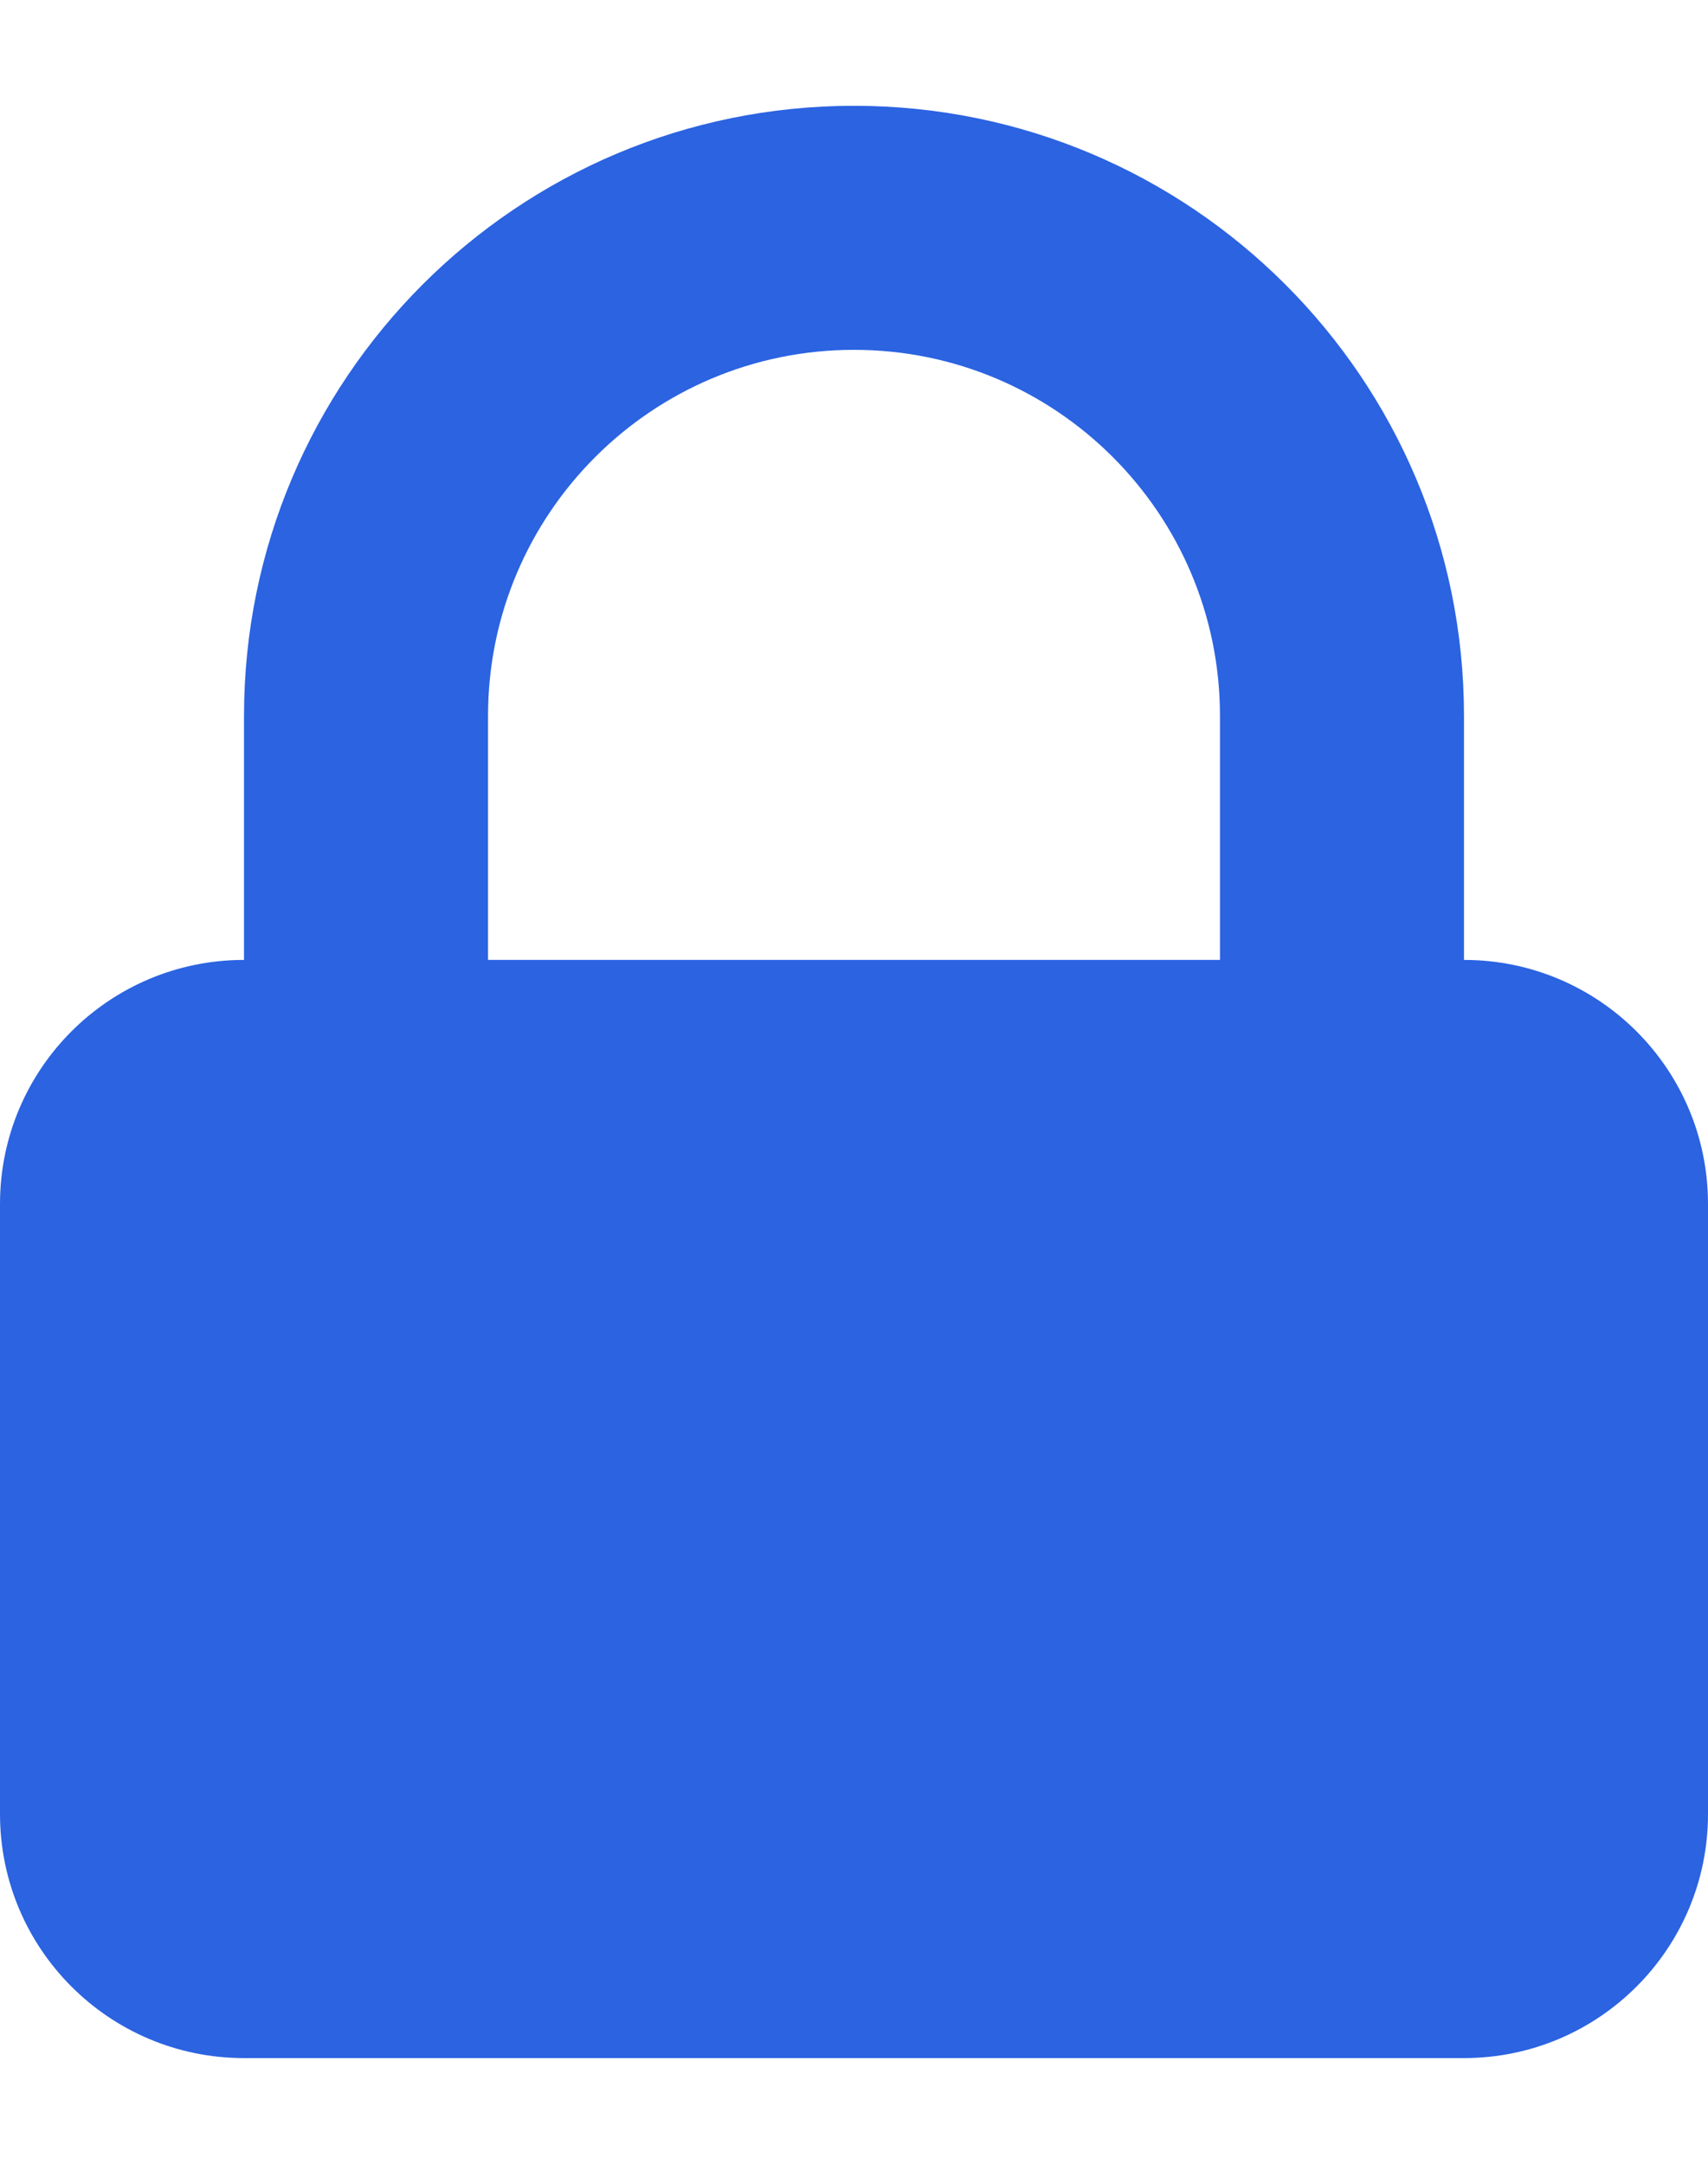 <svg width="15" height="19" viewBox="0 0 15 19" fill="none" xmlns="http://www.w3.org/2000/svg">
<path fill-rule="evenodd" clip-rule="evenodd" d="M2.143 8.429V6.286C2.143 3.327 4.541 0.929 7.5 0.929C10.459 0.929 12.857 3.327 12.857 6.286V8.429C14.041 8.429 15 9.388 15 10.572V15.929C15 17.112 14.041 18.072 12.857 18.072H2.143C0.959 18.072 0 17.112 0 15.929V10.572C0 9.388 0.959 8.429 2.143 8.429ZM10.714 6.286V8.429H4.286V6.286C4.286 4.511 5.725 3.072 7.5 3.072C9.275 3.072 10.714 4.511 10.714 6.286Z" fill="#2B63E1"/>
</svg>
